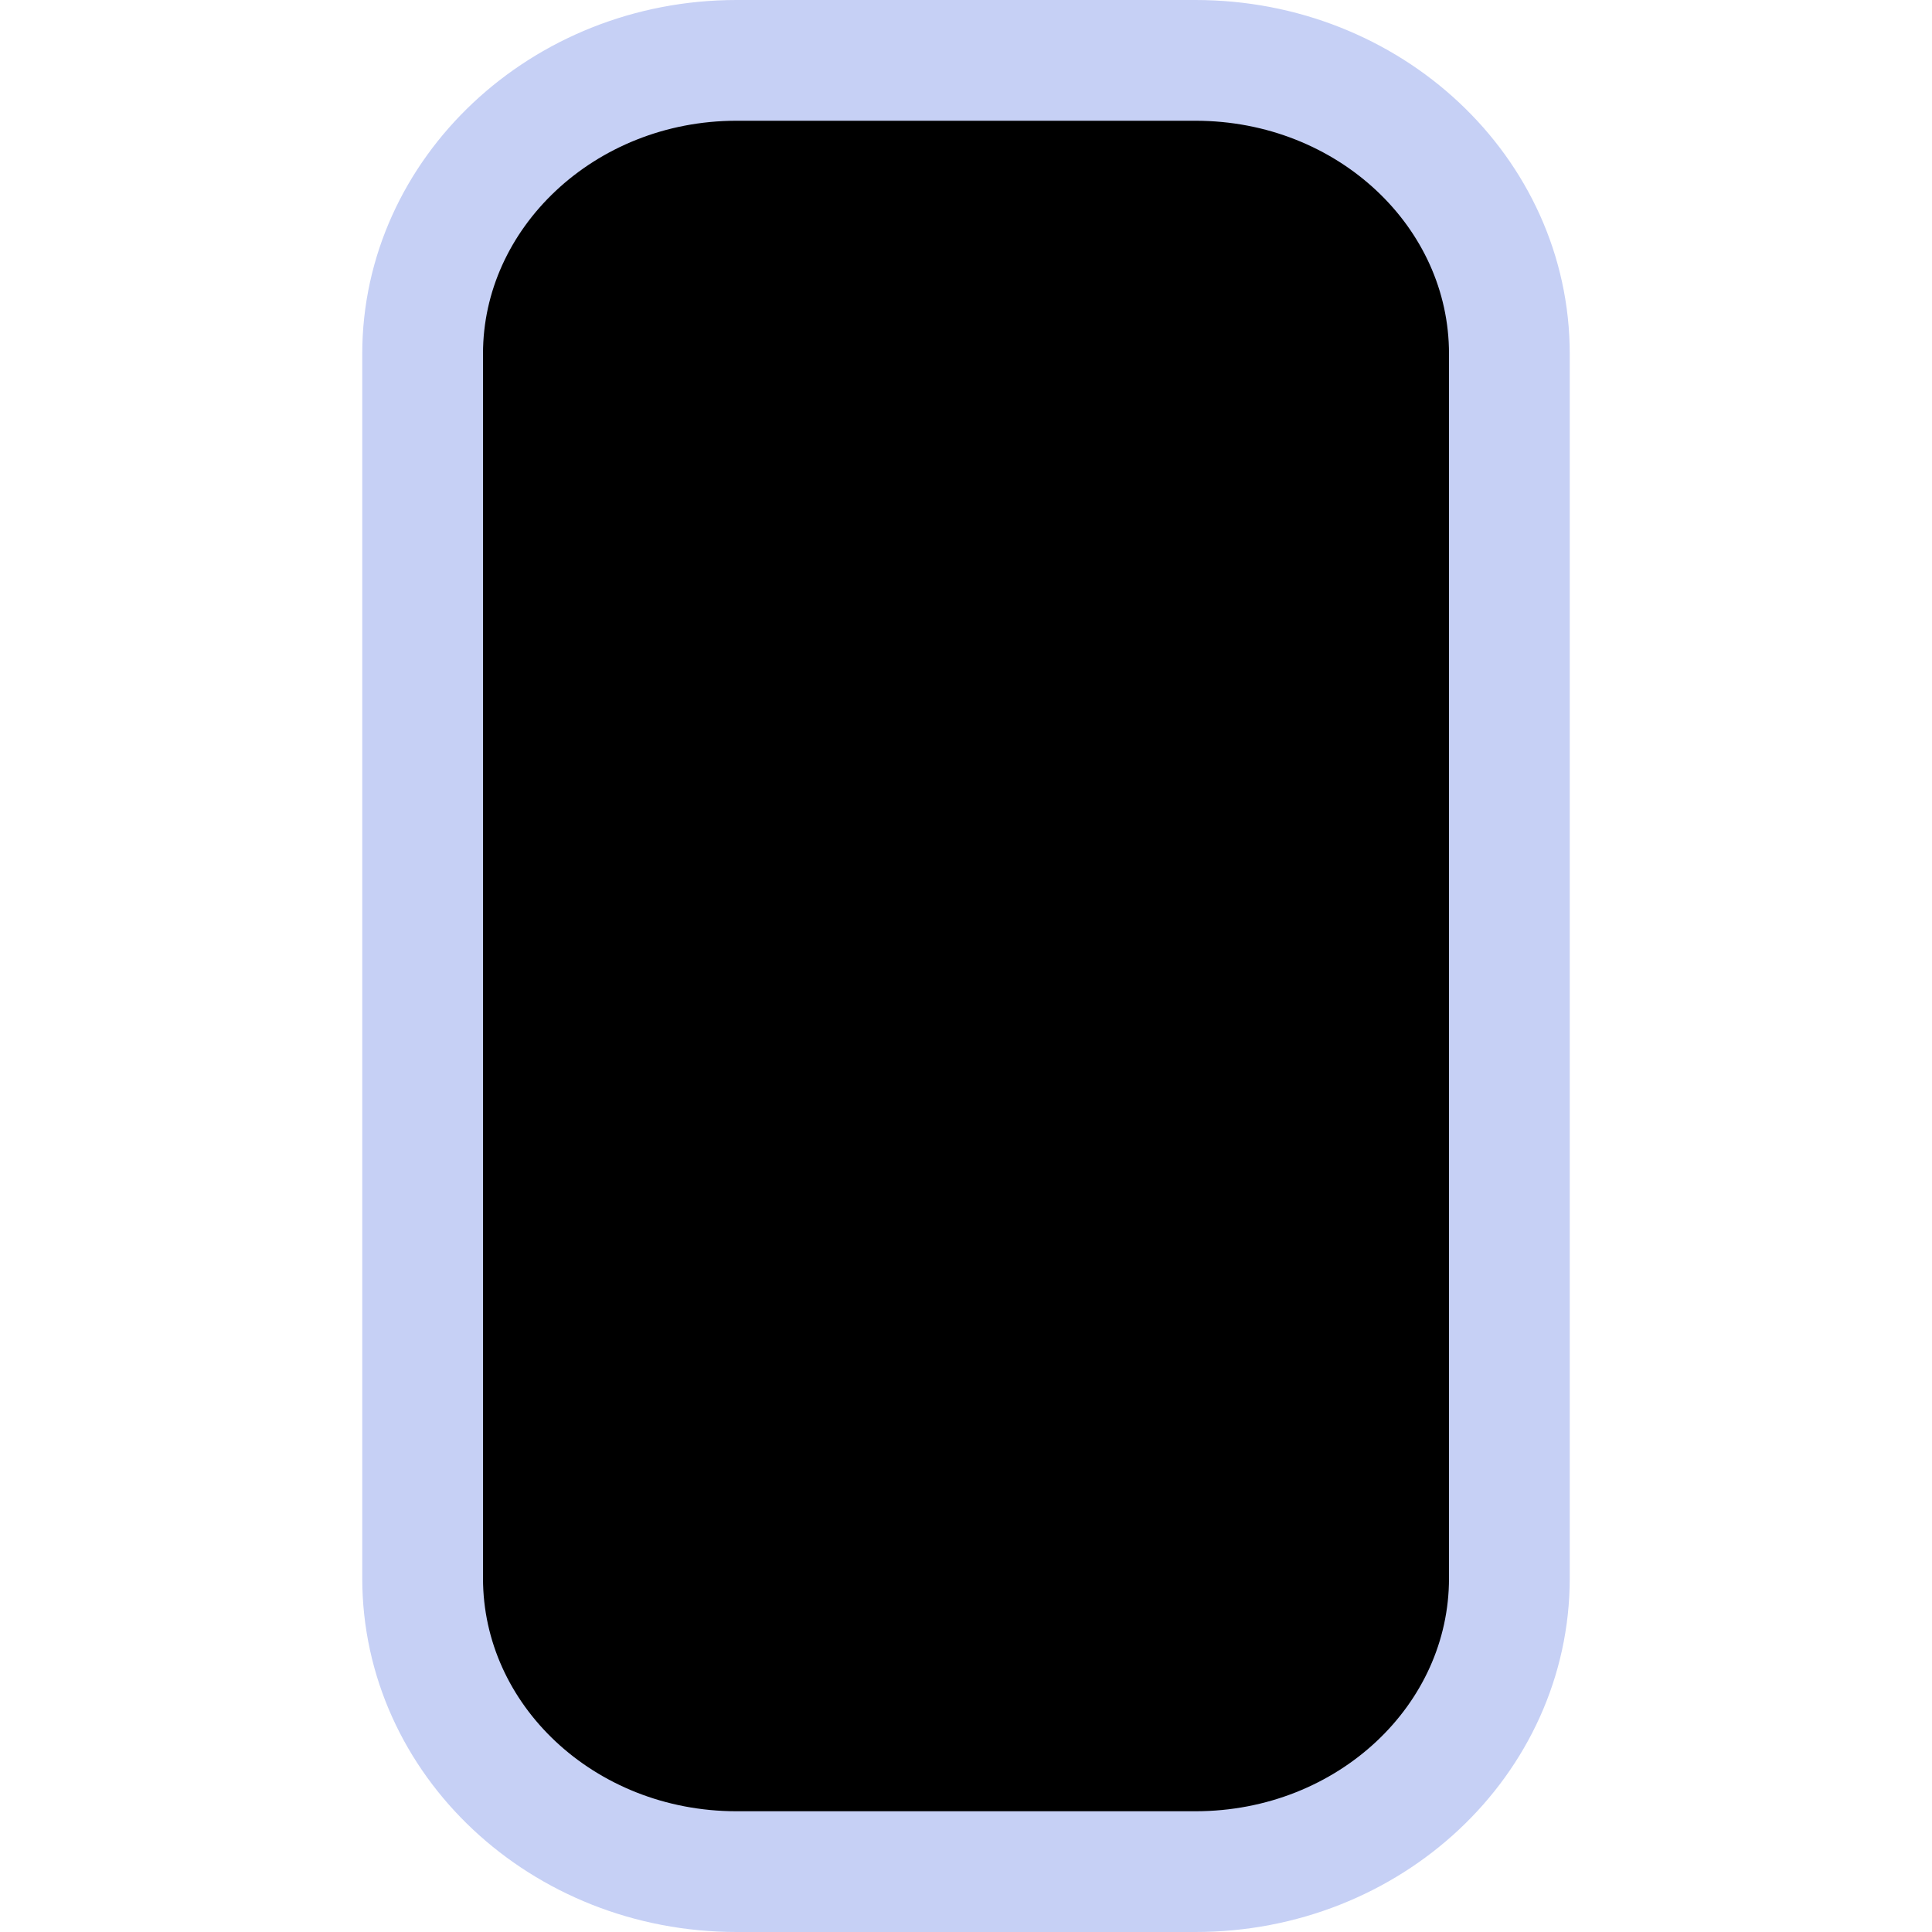 <svg xmlns="http://www.w3.org/2000/svg" width="16" height="16" viewBox="0 0 16 16" fill="currentColor"><g stroke-linecap="round" stroke-linejoin="round"><path stroke="#a6d189" d="M10 6H6m2-2v4"/><path stroke="#e78284" d="M10 11.5H6"/><path stroke="#c6d0f5" d="M6.1.5h3.8c1.44 0 2.6 1.09 2.6 2.43v10.14c0 1.34-1.16 2.43-2.6 2.43H6.1c-1.44 0-2.6-1.09-2.6-2.43V2.93C3.5 1.6 4.66.5 6.1.5"/></g></svg>
